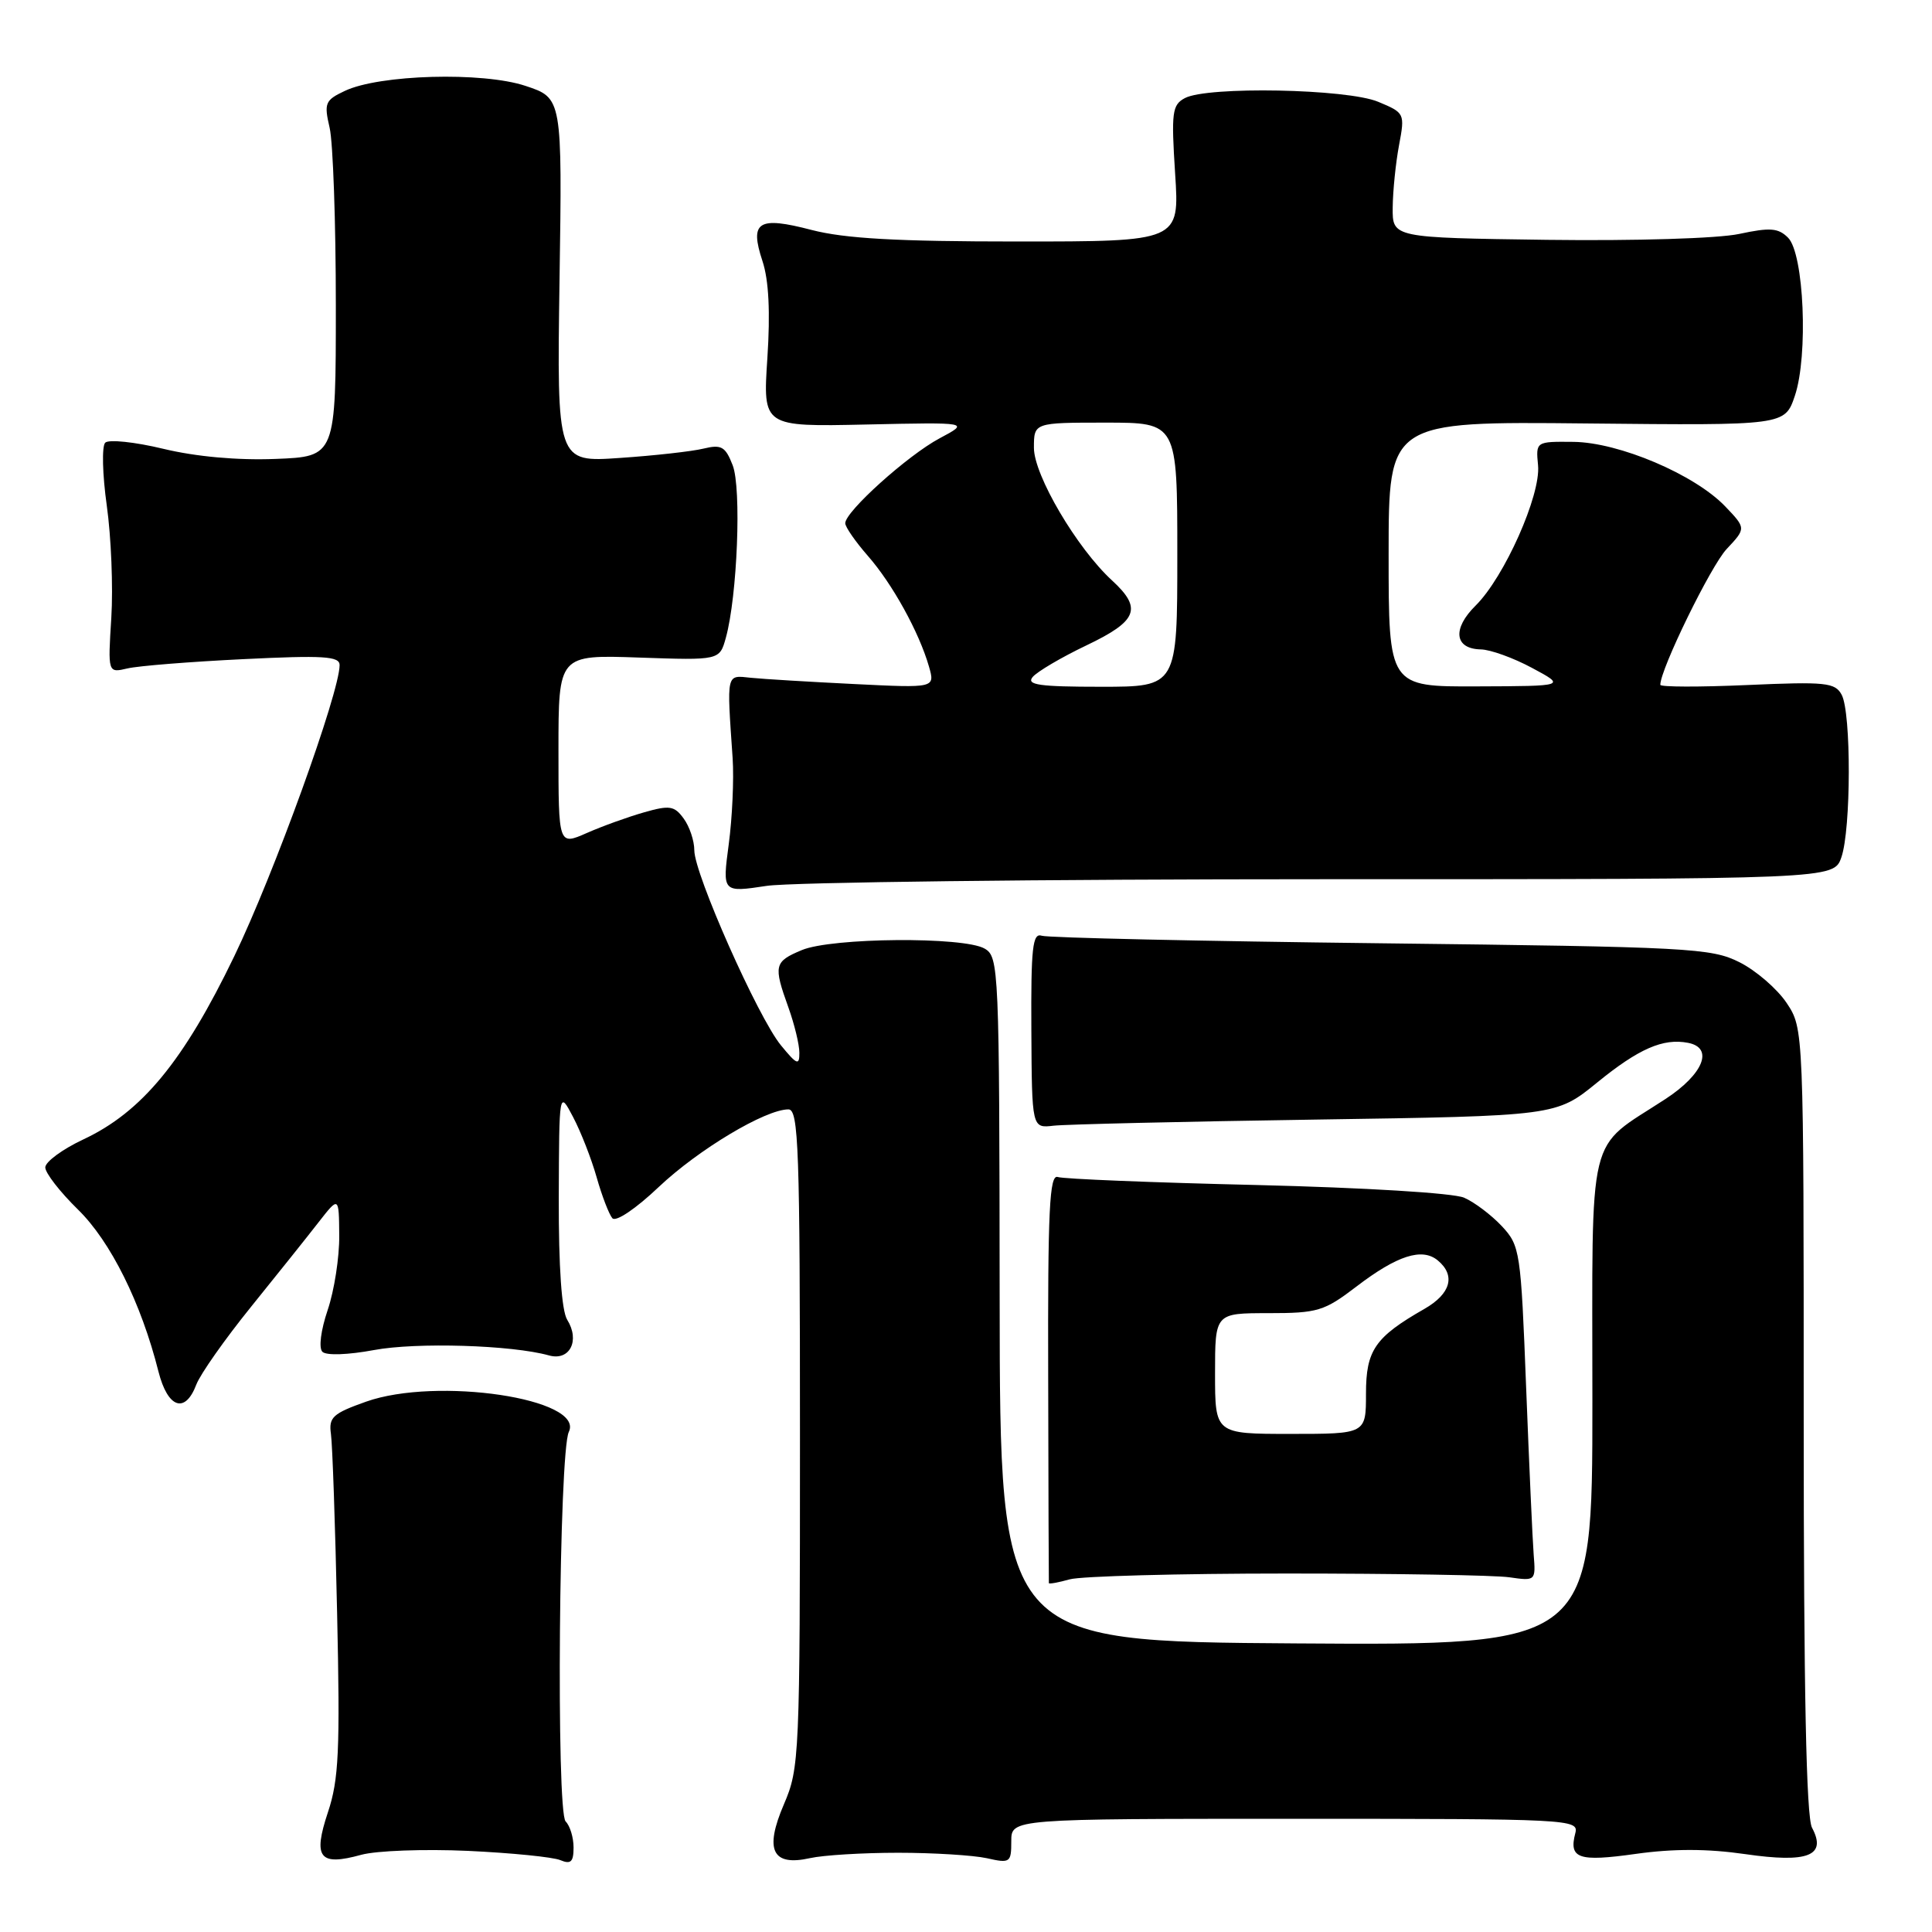 <?xml version="1.0" encoding="UTF-8" standalone="no"?>
<!DOCTYPE svg PUBLIC "-//W3C//DTD SVG 1.1//EN" "http://www.w3.org/Graphics/SVG/1.1/DTD/svg11.dtd" >
<svg xmlns="http://www.w3.org/2000/svg" xmlns:xlink="http://www.w3.org/1999/xlink" version="1.1" viewBox="0 0 256 256">
 <g >
 <path fill="currentColor"
d=" M 62.00 245.25 C 67.78 245.52 73.29 246.07 74.25 246.48 C 75.64 247.06 76.00 246.71 76.00 244.81 C 76.00 243.48 75.53 241.93 74.95 241.35 C 73.68 240.08 74.07 192.43 75.37 189.74 C 77.51 185.33 57.89 182.40 48.50 185.73 C 44.10 187.29 43.54 187.80 43.85 190.00 C 44.05 191.38 44.42 202.07 44.67 213.78 C 45.07 231.94 44.90 235.80 43.45 240.14 C 41.44 246.19 42.32 247.30 47.87 245.77 C 49.87 245.22 56.22 244.99 62.00 245.25 Z  M 119.00 245.50 C 123.67 245.50 128.96 245.83 130.75 246.22 C 133.85 246.92 134.00 246.81 134.00 243.97 C 134.00 241.00 134.00 241.00 171.62 241.00 C 208.01 241.00 209.22 241.06 208.74 242.89 C 207.85 246.28 209.15 246.72 216.75 245.65 C 221.74 244.95 226.26 244.96 231.25 245.68 C 239.58 246.89 242.09 245.90 240.10 242.18 C 239.34 240.77 239.00 223.99 239.00 188.21 C 239.00 136.30 239.00 136.30 236.74 132.90 C 235.49 131.03 232.68 128.60 230.49 127.50 C 226.74 125.62 223.93 125.47 183.00 124.99 C 159.07 124.71 138.84 124.26 138.04 123.99 C 136.82 123.58 136.60 125.54 136.66 136.50 C 136.73 149.50 136.73 149.50 139.61 149.16 C 141.20 148.98 156.83 148.61 174.34 148.35 C 206.19 147.87 206.19 147.87 211.62 143.45 C 217.13 138.96 220.37 137.54 223.67 138.18 C 227.12 138.84 225.72 142.33 220.69 145.62 C 210.14 152.52 211.00 148.97 211.00 185.69 C 211.00 218.02 211.00 218.02 171.75 217.76 C 132.50 217.50 132.50 217.50 132.46 172.16 C 132.42 128.20 132.36 126.78 130.46 125.69 C 127.67 124.09 110.23 124.23 106.25 125.89 C 102.58 127.42 102.46 127.92 104.47 133.50 C 105.26 135.70 105.92 138.40 105.92 139.50 C 105.93 141.23 105.59 141.09 103.47 138.50 C 100.44 134.80 92.00 115.80 92.00 112.67 C 92.00 111.41 91.37 109.52 90.59 108.46 C 89.36 106.77 88.73 106.67 85.34 107.64 C 83.23 108.24 79.81 109.47 77.75 110.38 C 74.00 112.03 74.00 112.03 74.00 99.40 C 74.00 86.76 74.00 86.76 84.67 87.13 C 95.35 87.50 95.35 87.50 96.18 84.50 C 97.70 79.02 98.27 64.66 97.08 61.64 C 96.12 59.17 95.59 58.87 93.23 59.44 C 91.73 59.81 86.74 60.37 82.14 60.68 C 73.79 61.26 73.79 61.26 74.14 37.13 C 74.50 12.99 74.50 12.99 69.63 11.38 C 63.95 9.49 50.25 9.87 45.68 12.05 C 43.07 13.28 42.92 13.67 43.68 16.94 C 44.13 18.90 44.50 29.50 44.50 40.50 C 44.50 60.50 44.50 60.50 36.50 60.81 C 31.46 61.01 25.96 60.51 21.64 59.47 C 17.87 58.56 14.40 58.20 13.94 58.66 C 13.48 59.12 13.57 62.88 14.15 67.00 C 14.73 71.13 15.00 77.80 14.75 81.84 C 14.29 89.18 14.29 89.18 16.89 88.57 C 18.33 88.23 25.24 87.68 32.25 87.34 C 42.82 86.82 45.00 86.95 45.00 88.12 C 45.00 91.76 36.31 115.79 31.04 126.71 C 24.32 140.64 18.79 147.35 11.04 150.98 C 8.27 152.28 6.00 153.95 6.00 154.69 C 6.00 155.43 7.95 157.94 10.33 160.27 C 14.65 164.49 18.71 172.65 21.00 181.75 C 22.23 186.59 24.53 187.38 26.01 183.47 C 26.54 182.08 29.79 177.46 33.24 173.19 C 36.68 168.93 40.72 163.88 42.20 161.97 C 44.91 158.50 44.91 158.50 44.95 163.72 C 44.98 166.58 44.29 171.02 43.42 173.58 C 42.51 176.28 42.21 178.61 42.72 179.12 C 43.23 179.63 46.11 179.53 49.55 178.89 C 55.17 177.84 67.81 178.22 72.74 179.60 C 75.49 180.37 76.88 177.64 75.16 174.88 C 74.42 173.69 74.02 167.91 74.04 158.76 C 74.09 144.50 74.09 144.50 75.93 148.00 C 76.95 149.93 78.36 153.53 79.06 156.00 C 79.76 158.47 80.70 160.91 81.14 161.42 C 81.60 161.95 84.25 160.17 87.30 157.27 C 92.55 152.31 101.42 147.00 104.47 147.00 C 105.82 147.00 106.00 152.09 106.00 190.56 C 106.00 232.75 105.93 234.29 103.88 239.06 C 101.26 245.15 102.32 247.33 107.34 246.21 C 109.08 245.82 114.33 245.50 119.00 245.50 Z  M 170.50 208.50 C 184.80 208.50 198.07 208.72 200.00 209.00 C 203.47 209.50 203.50 209.47 203.22 206.00 C 203.07 204.07 202.62 194.10 202.22 183.83 C 201.52 165.77 201.42 165.07 199.00 162.47 C 197.62 161.00 195.38 159.30 194.00 158.70 C 192.57 158.08 180.83 157.37 166.50 157.02 C 152.75 156.70 140.90 156.22 140.16 155.96 C 139.06 155.58 138.83 160.34 138.89 182.50 C 138.92 197.35 138.96 209.62 138.98 209.77 C 138.99 209.92 140.24 209.69 141.75 209.27 C 143.26 208.85 156.20 208.50 170.50 208.50 Z  M 175.24 116.50 C 242.98 116.50 242.98 116.50 243.99 113.60 C 245.28 109.91 245.31 94.44 244.03 92.06 C 243.16 90.44 241.93 90.31 231.53 90.77 C 225.19 91.05 220.00 91.04 220.00 90.74 C 220.00 88.68 226.69 74.98 228.79 72.75 C 231.37 70.00 231.37 70.00 228.59 67.09 C 224.54 62.87 214.54 58.62 208.50 58.55 C 203.50 58.50 203.50 58.50 203.80 61.66 C 204.18 65.60 199.33 76.48 195.54 80.23 C 192.40 83.32 192.72 85.98 196.22 86.05 C 197.47 86.07 200.53 87.17 203.00 88.50 C 207.50 90.91 207.50 90.91 195.75 90.95 C 184.00 91.00 184.00 91.00 184.00 73.42 C 184.00 55.84 184.00 55.84 210.25 56.11 C 236.50 56.38 236.50 56.38 237.83 52.44 C 239.62 47.12 239.04 33.61 236.93 31.50 C 235.63 30.20 234.55 30.12 230.44 31.00 C 227.61 31.60 216.74 31.93 205.00 31.78 C 184.50 31.50 184.50 31.50 184.54 27.50 C 184.56 25.30 184.94 21.58 185.38 19.24 C 186.17 15.03 186.13 14.95 182.62 13.49 C 178.49 11.76 159.97 11.41 157.00 13.00 C 155.31 13.90 155.19 14.89 155.71 23.00 C 156.30 32.00 156.30 32.00 134.86 32.00 C 118.83 32.00 111.94 31.61 107.54 30.47 C 100.45 28.62 99.30 29.35 101.03 34.59 C 101.87 37.12 102.08 41.37 101.68 47.46 C 101.08 56.55 101.08 56.55 114.79 56.25 C 128.50 55.95 128.50 55.95 124.50 58.08 C 120.28 60.33 112.00 67.78 112.00 69.33 C 112.00 69.83 113.35 71.77 114.99 73.65 C 118.24 77.35 121.78 83.76 123.09 88.31 C 123.91 91.17 123.91 91.17 113.21 90.64 C 107.32 90.35 101.15 89.98 99.50 89.81 C 96.19 89.47 96.29 89.00 97.08 100.50 C 97.26 103.25 97.03 108.37 96.56 111.88 C 95.71 118.27 95.71 118.27 101.61 117.38 C 104.85 116.90 137.98 116.50 175.24 116.50 Z  M 161.00 182.00 C 161.00 174.00 161.00 174.00 168.06 174.00 C 174.60 174.00 175.46 173.74 179.74 170.47 C 185.13 166.35 188.44 165.29 190.51 167.01 C 192.91 169.00 192.24 171.43 188.75 173.43 C 182.19 177.18 181.00 178.91 181.00 184.67 C 181.00 190.00 181.00 190.00 171.00 190.00 C 161.00 190.00 161.00 190.00 161.00 182.00 Z  M 136.83 89.71 C 137.42 89.00 140.62 87.11 143.95 85.52 C 150.74 82.28 151.39 80.63 147.36 76.92 C 142.70 72.65 137.00 62.97 137.00 59.34 C 137.00 56.00 137.00 56.00 146.50 56.00 C 156.00 56.00 156.00 56.00 156.00 73.50 C 156.00 91.00 156.00 91.00 145.88 91.00 C 137.72 91.00 135.96 90.75 136.83 89.71 Z "/>
</g>
</svg>